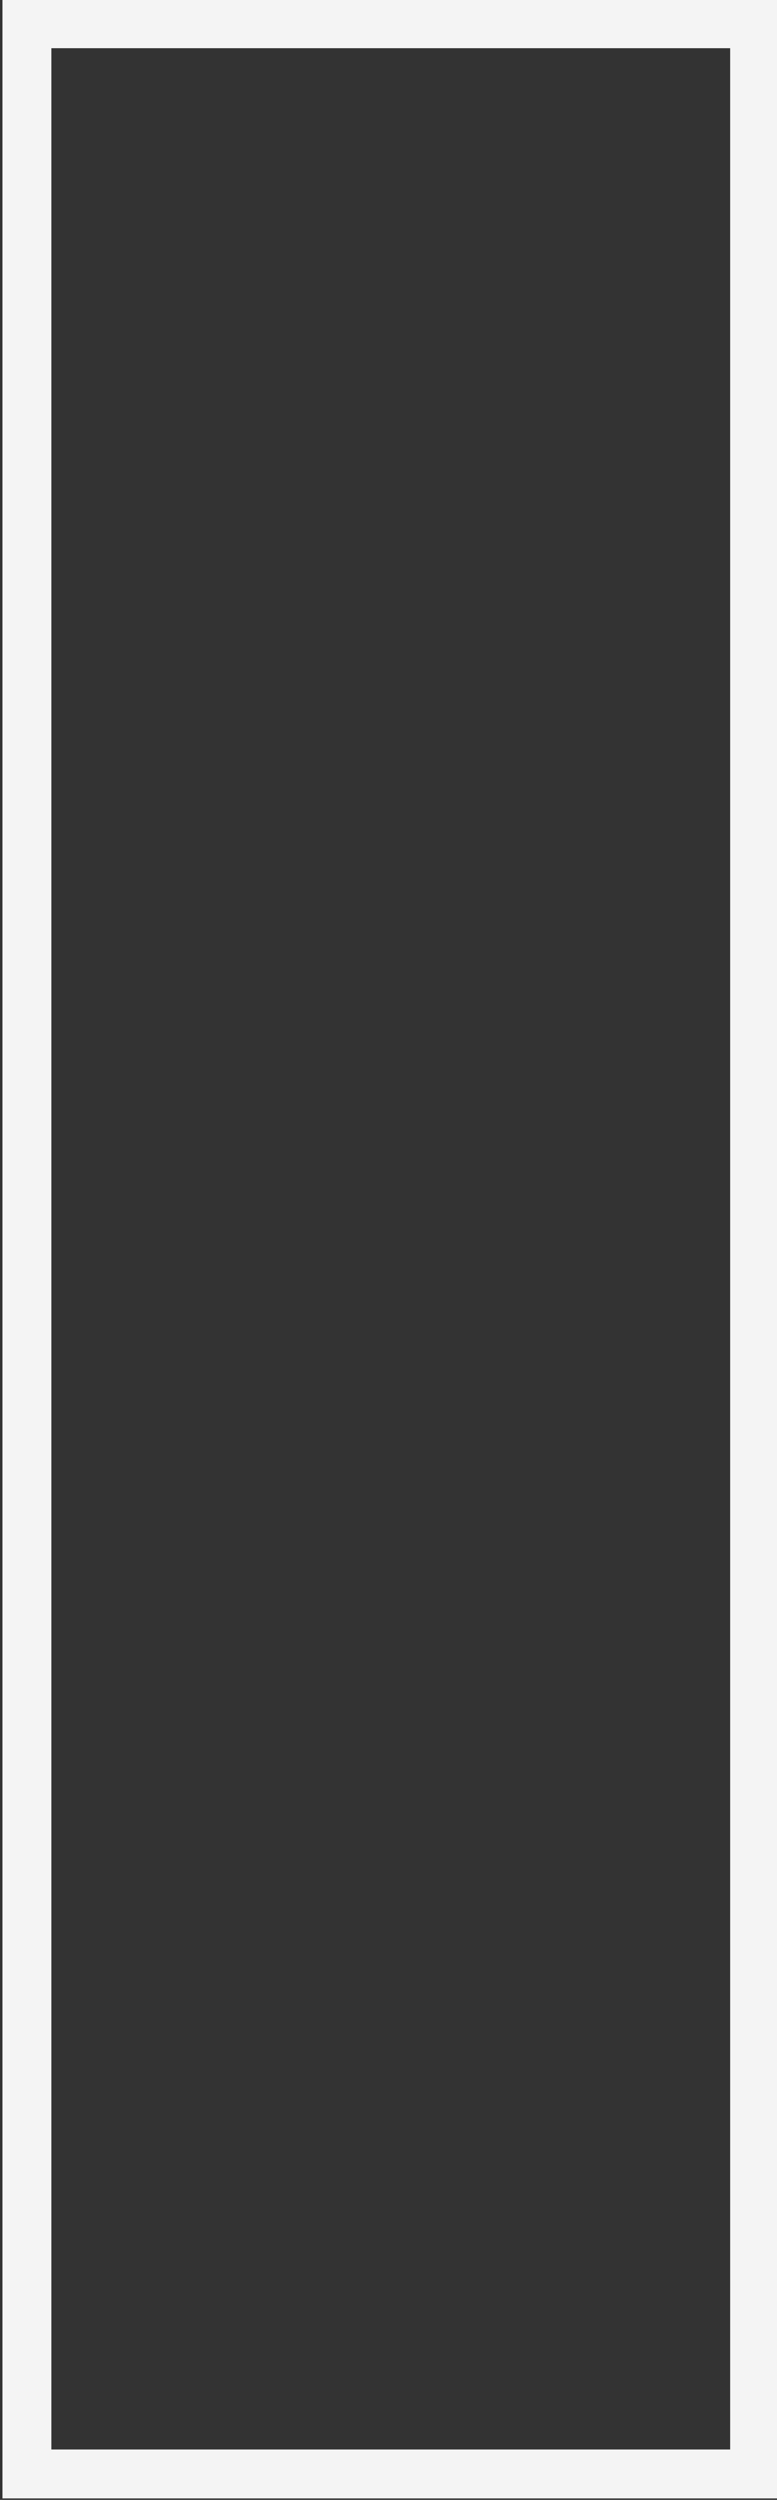 <?xml version="1.0" encoding="UTF-8" standalone="no"?>
<!DOCTYPE svg PUBLIC "-//W3C//DTD SVG 1.1//EN" "http://www.w3.org/Graphics/SVG/1.1/DTD/svg11.dtd">
<svg width="100%" height="100%" viewBox="0 0 159 511" version="1.1" xmlns="http://www.w3.org/2000/svg" xmlns:xlink="http://www.w3.org/1999/xlink" xml:space="preserve" xmlns:serif="http://www.serif.com/" style="fill-rule:evenodd;clip-rule:evenodd;stroke-linejoin:round;stroke-miterlimit:2;">
    <rect x="0" y="0" width="159" height="511" fill="#333333" stroke="none"/>
    <g transform="matrix(0.985,0,0,2.496,-1003.29,-1084.03)">
        <path d="M1180.41,434.248L1019.08,434.248L1019.08,638.914L1180.41,638.914L1180.41,434.248ZM1029.24,438.254L1029.24,634.909L1170.26,634.909L1170.26,438.254L1029.24,438.254Z" style="fill:rgb(244,244,244);"/>
    </g>
</svg>
